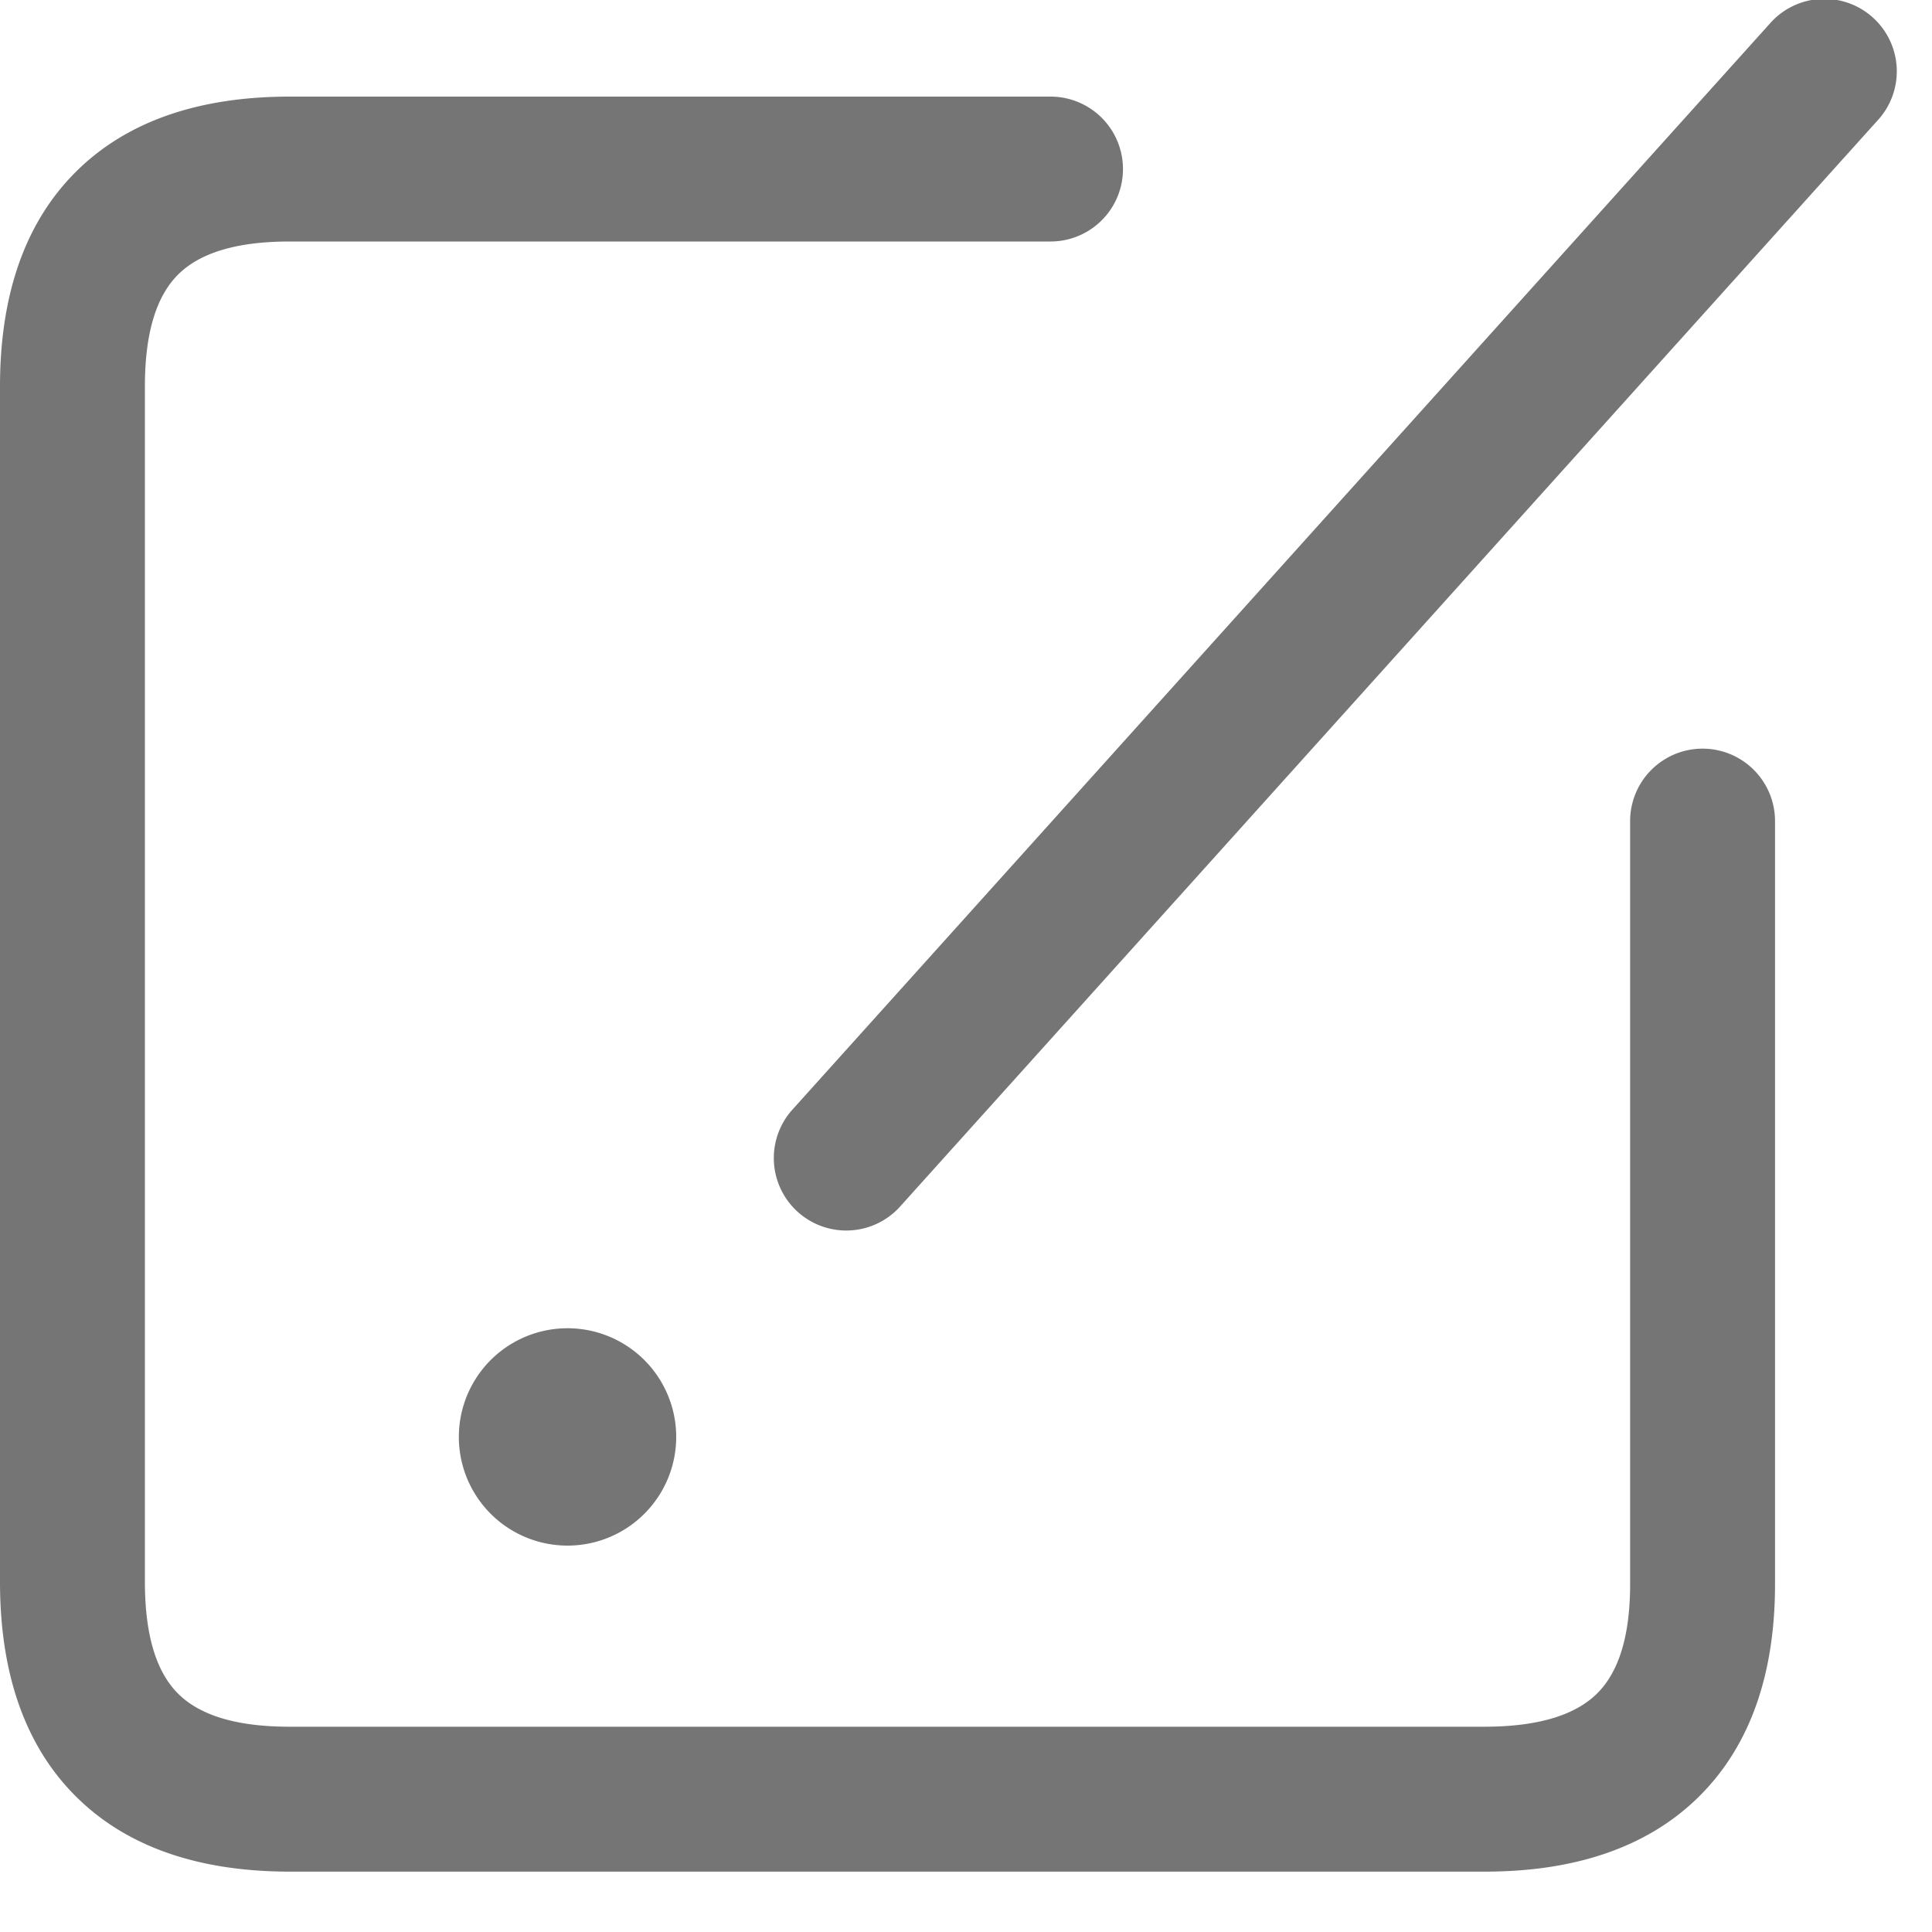 <svg xmlns="http://www.w3.org/2000/svg" width="20" height="20" viewBox="0 0 20 20">
    <g fill="none" fill-rule="nonzero">
        <path fill="#000" fill-opacity=".54" d="M16.875 8.5a.75.75 0 0 1 1.5 0v7.871c.005.935-.247 1.69-.784 2.224-.535.531-1.293.782-2.23.78H3c-.934 0-1.687-.251-2.218-.782C.251 18.062 0 17.309 0 16.375V4c0-.934.251-1.687.782-2.218C1.313 1.251 2.066 1 3 1h7.875a.75.75 0 1 1 0 1.5H3c-.566 0-.938.124-1.157.343-.219.219-.343.59-.343 1.157v12.375c0 .566.124.938.343 1.157.219.219.59.343 1.157.343h12.361c.573 0 .95-.124 1.173-.345.22-.219.344-.588.341-1.155V8.5zm-11 7.5a1.125 1.125 0 1 1 0-2.25 1.125 1.125 0 0 1 0 2.25zm3.432-3.498a.75.75 0 0 1-1.114-1.004L18.318.248a.75.75 0 1 1 1.114 1.004L9.307 12.502z"/>
        <path d="M-2-2h24v24H-2z"/>
    </g>
</svg>
